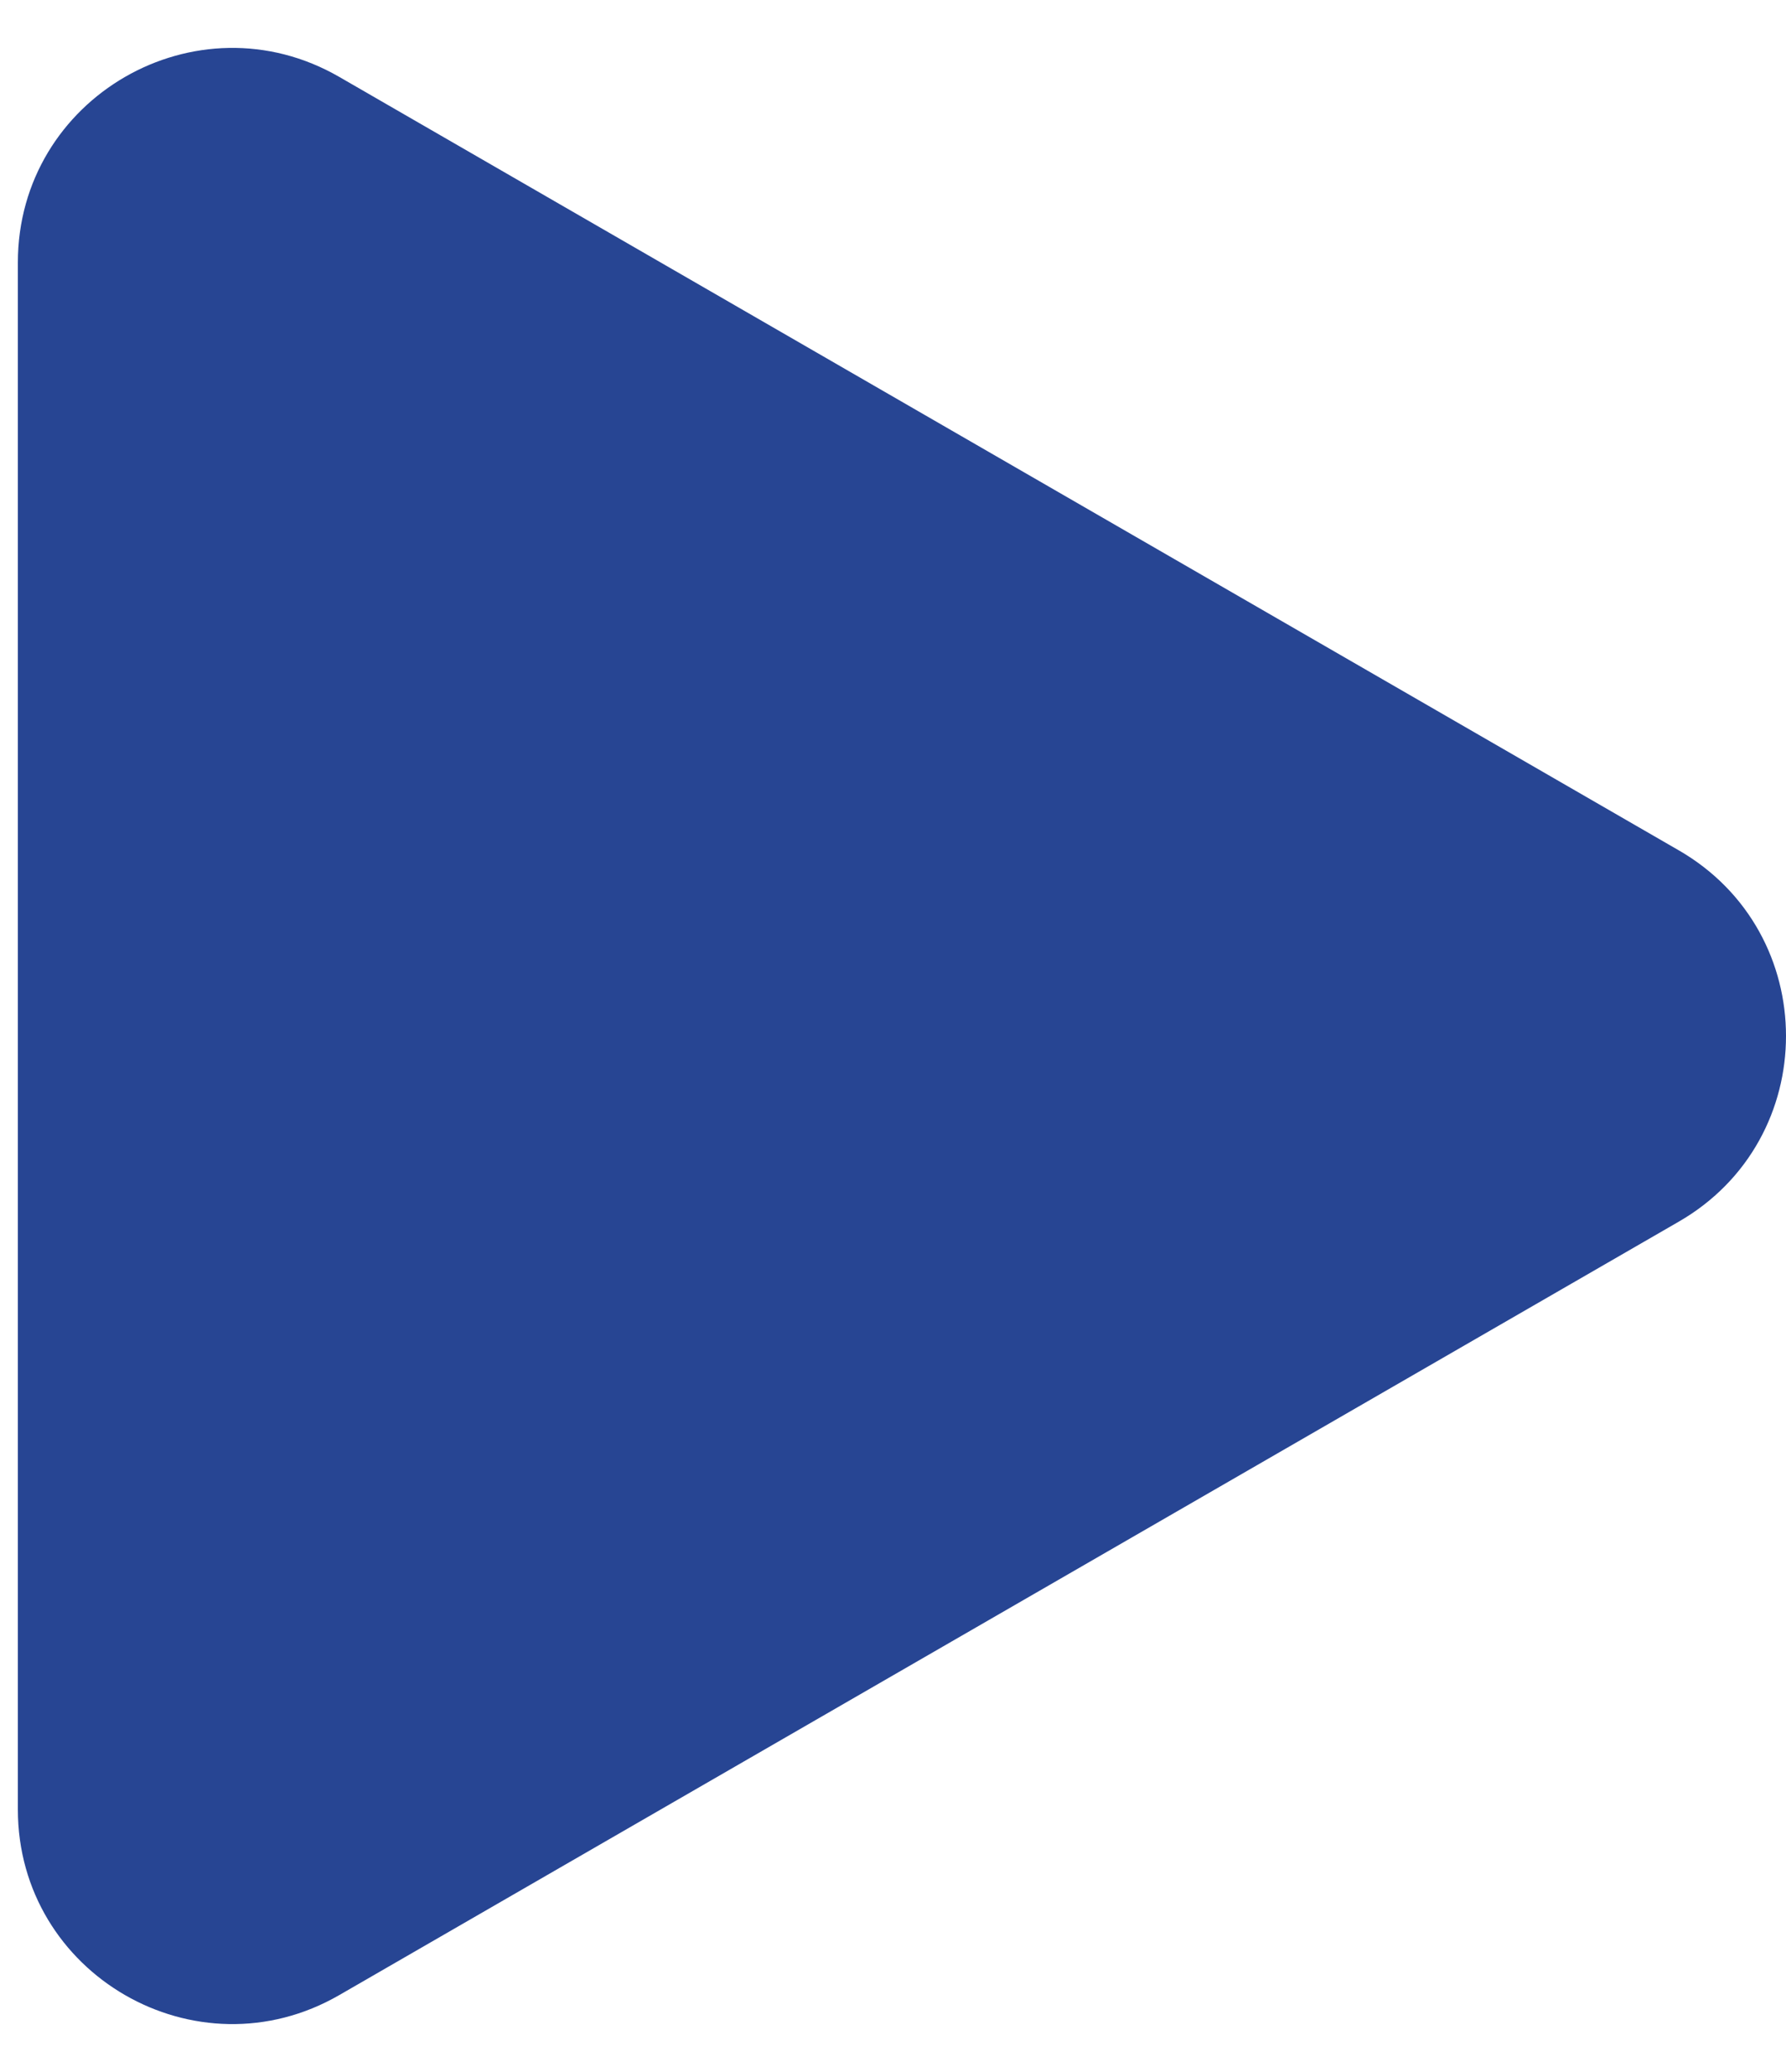 <svg width="25" height="29" viewBox="0 0 25 29" fill="none" xmlns="http://www.w3.org/2000/svg">
<path d="M23.5 11.902C25.5 13.057 25.5 15.943 23.5 17.098L4.75 27.923C2.75 29.078 0.25 27.635 0.25 25.325L0.25 3.675C0.25 1.365 2.75 -0.078 4.75 1.077L23.5 11.902Z" fill="#274593"/>
</svg>
